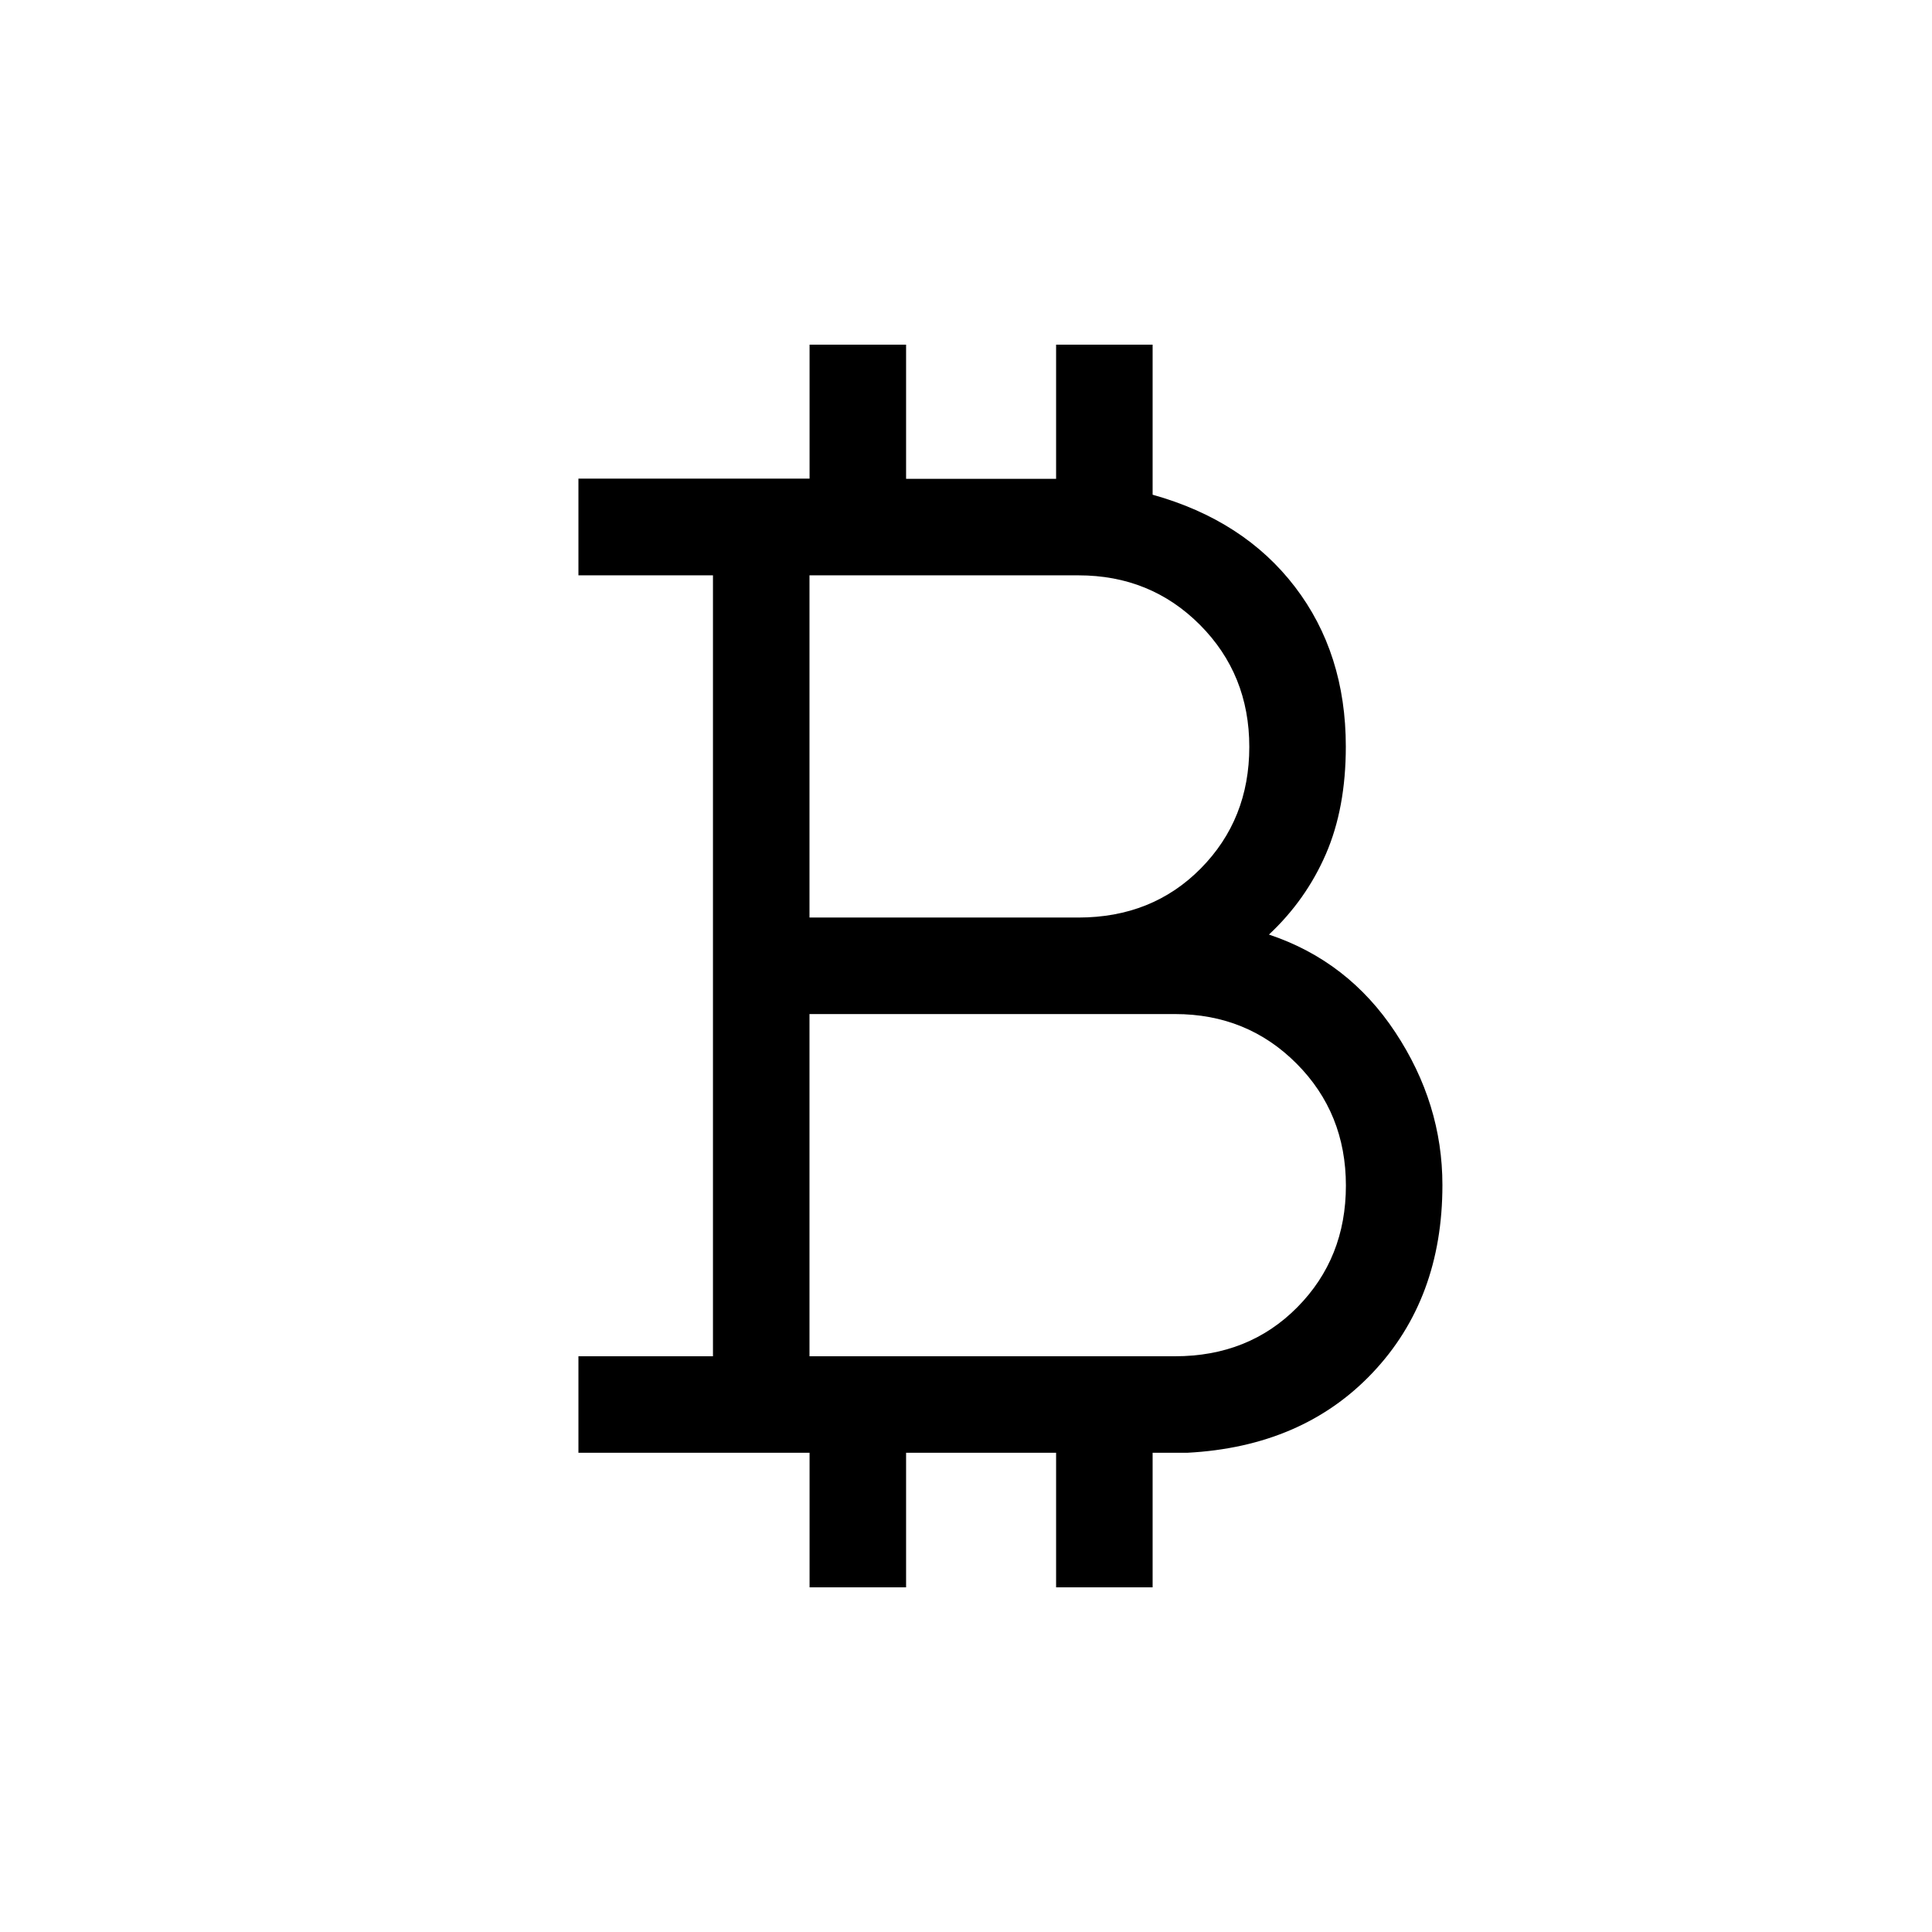 <svg xmlns="http://www.w3.org/2000/svg" height="20" viewBox="0 -960 960 960" width="20"><path d="M402.27-171.27v-66.85H287.42v-47.96h66.85v-388.04h-66.85v-48.05h114.85v-66.56h47.96v66.65h74.54v-66.65h47.96v74.55q45.38 12.68 70.69 45.74 25.31 33.06 25.31 79.41 0 30.57-9.9 53.4-9.91 22.82-28.29 40.01 39.42 13.16 62.8 48.58 23.39 35.42 23.39 75.88 0 56.66-34.77 93.35-34.76 36.69-92.11 39.69h-17.12v66.85h-47.96v-66.85h-74.54v66.85h-47.96Zm-.04-332.81h133.62q36.72 0 60.82-24.4 24.1-24.41 24.1-60.41 0-35.99-24.51-60.61-24.52-24.62-60.41-24.62H402.23v170.04Zm0 218h181.62q36.72 0 60.82-24.4 24.1-24.41 24.1-60.41t-24.51-60.61q-24.52-24.62-60.41-24.62H402.23v170.04Z"/></svg>